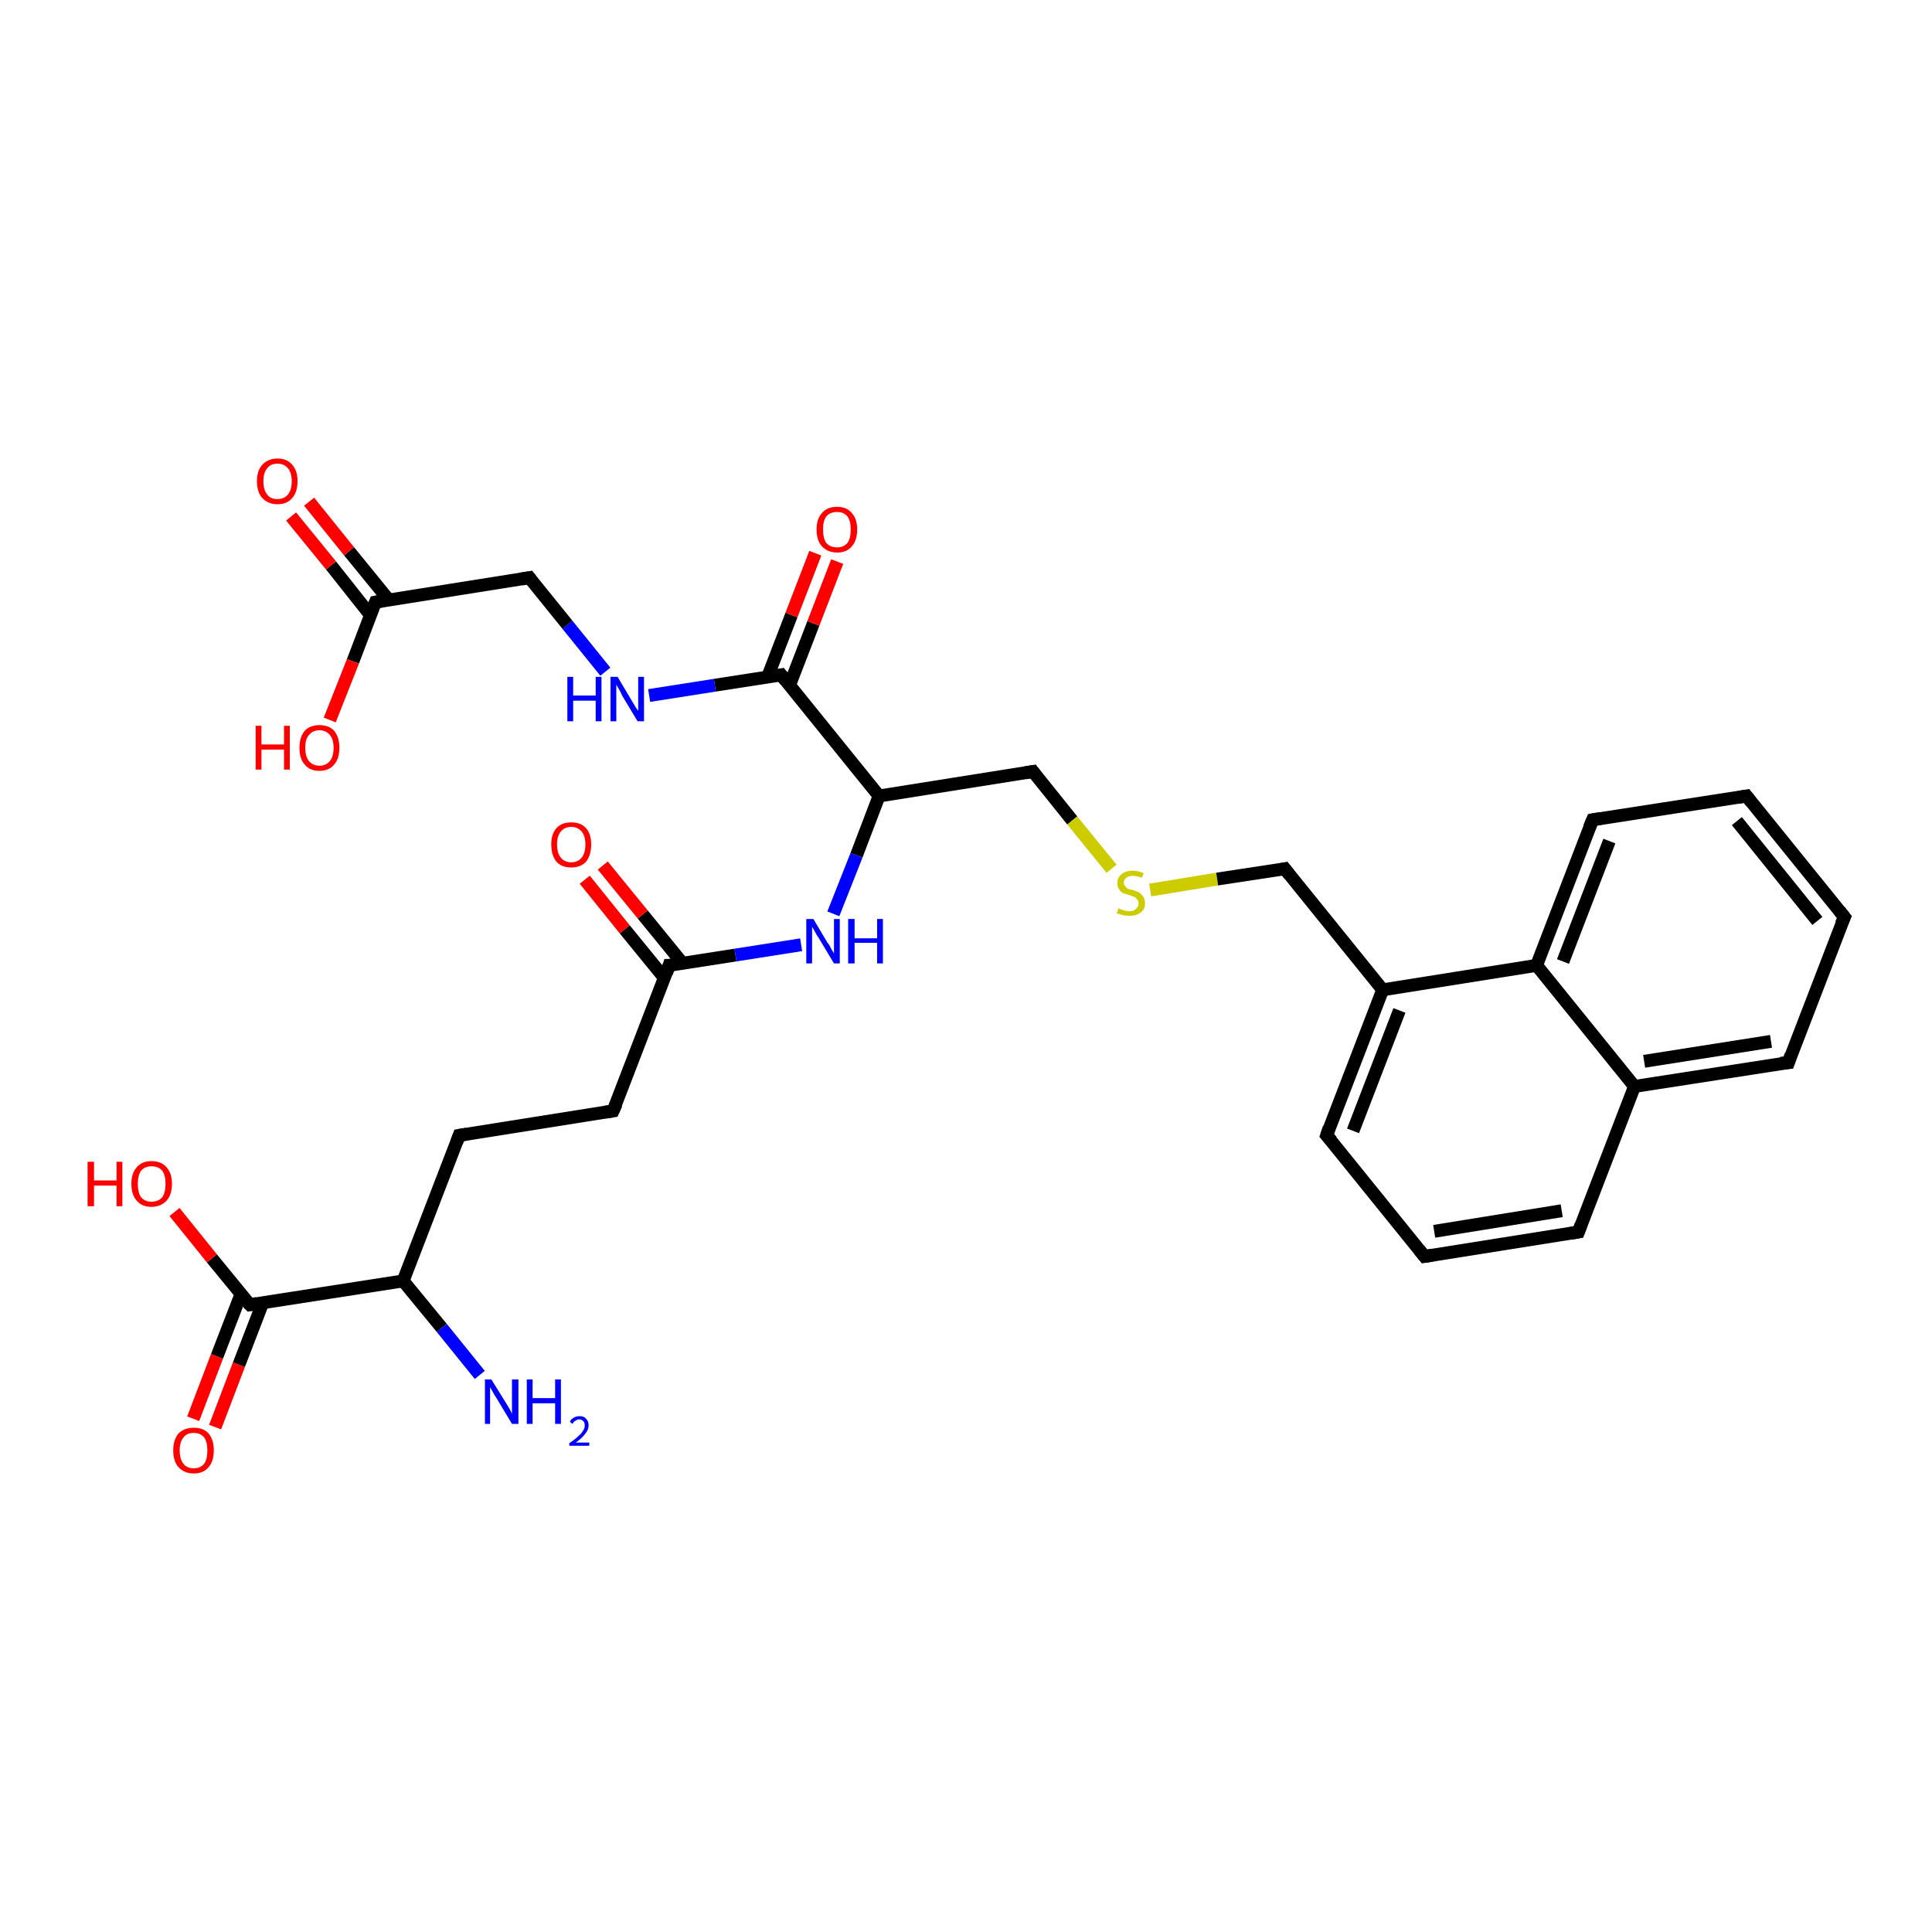 <?xml version='1.0' encoding='iso-8859-1'?>
<svg version='1.1' baseProfile='full'
              xmlns='http://www.w3.org/2000/svg'
                      xmlns:rdkit='http://www.rdkit.org/xml'
                      xmlns:xlink='http://www.w3.org/1999/xlink'
                  xml:space='preserve'
width='300px' height='300px' viewBox='0 0 300 300'>
<!-- END OF HEADER -->
<rect style='opacity:1.0;fill:#FFFFFF;stroke:none' width='300.0' height='300.0' x='0.0' y='0.0'> </rect>
<path class='bond-0 atom-0 atom-1' d='M 30.0,220.3 L 33.7,210.6' style='fill:none;fill-rule:evenodd;stroke:#FF0000;stroke-width:2.0px;stroke-linecap:butt;stroke-linejoin:miter;stroke-opacity:1' />
<path class='bond-0 atom-0 atom-1' d='M 33.7,210.6 L 37.4,201.0' style='fill:none;fill-rule:evenodd;stroke:#000000;stroke-width:2.0px;stroke-linecap:butt;stroke-linejoin:miter;stroke-opacity:1' />
<path class='bond-0 atom-0 atom-1' d='M 33.4,221.6 L 37.1,211.9' style='fill:none;fill-rule:evenodd;stroke:#FF0000;stroke-width:2.0px;stroke-linecap:butt;stroke-linejoin:miter;stroke-opacity:1' />
<path class='bond-0 atom-0 atom-1' d='M 37.1,211.9 L 40.8,202.3' style='fill:none;fill-rule:evenodd;stroke:#000000;stroke-width:2.0px;stroke-linecap:butt;stroke-linejoin:miter;stroke-opacity:1' />
<path class='bond-1 atom-1 atom-2' d='M 38.8,202.6 L 32.9,195.4' style='fill:none;fill-rule:evenodd;stroke:#000000;stroke-width:2.0px;stroke-linecap:butt;stroke-linejoin:miter;stroke-opacity:1' />
<path class='bond-1 atom-1 atom-2' d='M 32.9,195.4 L 27.1,188.2' style='fill:none;fill-rule:evenodd;stroke:#FF0000;stroke-width:2.0px;stroke-linecap:butt;stroke-linejoin:miter;stroke-opacity:1' />
<path class='bond-2 atom-1 atom-3' d='M 38.8,202.6 L 62.6,198.9' style='fill:none;fill-rule:evenodd;stroke:#000000;stroke-width:2.0px;stroke-linecap:butt;stroke-linejoin:miter;stroke-opacity:1' />
<path class='bond-3 atom-3 atom-4' d='M 62.6,198.9 L 68.6,206.2' style='fill:none;fill-rule:evenodd;stroke:#000000;stroke-width:2.0px;stroke-linecap:butt;stroke-linejoin:miter;stroke-opacity:1' />
<path class='bond-3 atom-3 atom-4' d='M 68.6,206.2 L 74.5,213.5' style='fill:none;fill-rule:evenodd;stroke:#0000FF;stroke-width:2.0px;stroke-linecap:butt;stroke-linejoin:miter;stroke-opacity:1' />
<path class='bond-4 atom-3 atom-5' d='M 62.6,198.9 L 71.3,176.3' style='fill:none;fill-rule:evenodd;stroke:#000000;stroke-width:2.0px;stroke-linecap:butt;stroke-linejoin:miter;stroke-opacity:1' />
<path class='bond-5 atom-5 atom-6' d='M 71.3,176.3 L 95.2,172.5' style='fill:none;fill-rule:evenodd;stroke:#000000;stroke-width:2.0px;stroke-linecap:butt;stroke-linejoin:miter;stroke-opacity:1' />
<path class='bond-6 atom-6 atom-7' d='M 95.2,172.5 L 103.9,149.9' style='fill:none;fill-rule:evenodd;stroke:#000000;stroke-width:2.0px;stroke-linecap:butt;stroke-linejoin:miter;stroke-opacity:1' />
<path class='bond-7 atom-7 atom-8' d='M 106.0,149.6 L 99.8,142.0' style='fill:none;fill-rule:evenodd;stroke:#000000;stroke-width:2.0px;stroke-linecap:butt;stroke-linejoin:miter;stroke-opacity:1' />
<path class='bond-7 atom-7 atom-8' d='M 99.8,142.0 L 93.6,134.4' style='fill:none;fill-rule:evenodd;stroke:#FF0000;stroke-width:2.0px;stroke-linecap:butt;stroke-linejoin:miter;stroke-opacity:1' />
<path class='bond-7 atom-7 atom-8' d='M 103.2,151.9 L 97.0,144.3' style='fill:none;fill-rule:evenodd;stroke:#000000;stroke-width:2.0px;stroke-linecap:butt;stroke-linejoin:miter;stroke-opacity:1' />
<path class='bond-7 atom-7 atom-8' d='M 97.0,144.3 L 90.8,136.6' style='fill:none;fill-rule:evenodd;stroke:#FF0000;stroke-width:2.0px;stroke-linecap:butt;stroke-linejoin:miter;stroke-opacity:1' />
<path class='bond-8 atom-7 atom-9' d='M 103.9,149.9 L 114.2,148.3' style='fill:none;fill-rule:evenodd;stroke:#000000;stroke-width:2.0px;stroke-linecap:butt;stroke-linejoin:miter;stroke-opacity:1' />
<path class='bond-8 atom-7 atom-9' d='M 114.2,148.3 L 124.4,146.7' style='fill:none;fill-rule:evenodd;stroke:#0000FF;stroke-width:2.0px;stroke-linecap:butt;stroke-linejoin:miter;stroke-opacity:1' />
<path class='bond-9 atom-9 atom-10' d='M 129.4,141.9 L 133.0,132.8' style='fill:none;fill-rule:evenodd;stroke:#0000FF;stroke-width:2.0px;stroke-linecap:butt;stroke-linejoin:miter;stroke-opacity:1' />
<path class='bond-9 atom-9 atom-10' d='M 133.0,132.8 L 136.5,123.6' style='fill:none;fill-rule:evenodd;stroke:#000000;stroke-width:2.0px;stroke-linecap:butt;stroke-linejoin:miter;stroke-opacity:1' />
<path class='bond-10 atom-10 atom-11' d='M 136.5,123.6 L 121.3,104.8' style='fill:none;fill-rule:evenodd;stroke:#000000;stroke-width:2.0px;stroke-linecap:butt;stroke-linejoin:miter;stroke-opacity:1' />
<path class='bond-11 atom-11 atom-12' d='M 122.6,106.4 L 126.3,96.8' style='fill:none;fill-rule:evenodd;stroke:#000000;stroke-width:2.0px;stroke-linecap:butt;stroke-linejoin:miter;stroke-opacity:1' />
<path class='bond-11 atom-11 atom-12' d='M 126.3,96.8 L 130.0,87.2' style='fill:none;fill-rule:evenodd;stroke:#FF0000;stroke-width:2.0px;stroke-linecap:butt;stroke-linejoin:miter;stroke-opacity:1' />
<path class='bond-11 atom-11 atom-12' d='M 119.2,105.1 L 122.9,95.5' style='fill:none;fill-rule:evenodd;stroke:#000000;stroke-width:2.0px;stroke-linecap:butt;stroke-linejoin:miter;stroke-opacity:1' />
<path class='bond-11 atom-11 atom-12' d='M 122.9,95.5 L 126.6,85.9' style='fill:none;fill-rule:evenodd;stroke:#FF0000;stroke-width:2.0px;stroke-linecap:butt;stroke-linejoin:miter;stroke-opacity:1' />
<path class='bond-12 atom-11 atom-13' d='M 121.3,104.8 L 111.0,106.4' style='fill:none;fill-rule:evenodd;stroke:#000000;stroke-width:2.0px;stroke-linecap:butt;stroke-linejoin:miter;stroke-opacity:1' />
<path class='bond-12 atom-11 atom-13' d='M 111.0,106.4 L 100.8,108.0' style='fill:none;fill-rule:evenodd;stroke:#0000FF;stroke-width:2.0px;stroke-linecap:butt;stroke-linejoin:miter;stroke-opacity:1' />
<path class='bond-13 atom-13 atom-14' d='M 94.0,104.3 L 88.1,97.0' style='fill:none;fill-rule:evenodd;stroke:#0000FF;stroke-width:2.0px;stroke-linecap:butt;stroke-linejoin:miter;stroke-opacity:1' />
<path class='bond-13 atom-13 atom-14' d='M 88.1,97.0 L 82.2,89.7' style='fill:none;fill-rule:evenodd;stroke:#000000;stroke-width:2.0px;stroke-linecap:butt;stroke-linejoin:miter;stroke-opacity:1' />
<path class='bond-14 atom-14 atom-15' d='M 82.2,89.7 L 58.3,93.5' style='fill:none;fill-rule:evenodd;stroke:#000000;stroke-width:2.0px;stroke-linecap:butt;stroke-linejoin:miter;stroke-opacity:1' />
<path class='bond-15 atom-15 atom-16' d='M 60.4,93.2 L 54.2,85.6' style='fill:none;fill-rule:evenodd;stroke:#000000;stroke-width:2.0px;stroke-linecap:butt;stroke-linejoin:miter;stroke-opacity:1' />
<path class='bond-15 atom-15 atom-16' d='M 54.2,85.6 L 48.0,77.9' style='fill:none;fill-rule:evenodd;stroke:#FF0000;stroke-width:2.0px;stroke-linecap:butt;stroke-linejoin:miter;stroke-opacity:1' />
<path class='bond-15 atom-15 atom-16' d='M 57.5,95.5 L 51.4,87.8' style='fill:none;fill-rule:evenodd;stroke:#000000;stroke-width:2.0px;stroke-linecap:butt;stroke-linejoin:miter;stroke-opacity:1' />
<path class='bond-15 atom-15 atom-16' d='M 51.4,87.8 L 45.2,80.2' style='fill:none;fill-rule:evenodd;stroke:#FF0000;stroke-width:2.0px;stroke-linecap:butt;stroke-linejoin:miter;stroke-opacity:1' />
<path class='bond-16 atom-15 atom-17' d='M 58.3,93.5 L 54.8,102.7' style='fill:none;fill-rule:evenodd;stroke:#000000;stroke-width:2.0px;stroke-linecap:butt;stroke-linejoin:miter;stroke-opacity:1' />
<path class='bond-16 atom-15 atom-17' d='M 54.8,102.7 L 51.2,111.8' style='fill:none;fill-rule:evenodd;stroke:#FF0000;stroke-width:2.0px;stroke-linecap:butt;stroke-linejoin:miter;stroke-opacity:1' />
<path class='bond-17 atom-10 atom-18' d='M 136.5,123.6 L 160.4,119.8' style='fill:none;fill-rule:evenodd;stroke:#000000;stroke-width:2.0px;stroke-linecap:butt;stroke-linejoin:miter;stroke-opacity:1' />
<path class='bond-18 atom-18 atom-19' d='M 160.4,119.8 L 166.5,127.4' style='fill:none;fill-rule:evenodd;stroke:#000000;stroke-width:2.0px;stroke-linecap:butt;stroke-linejoin:miter;stroke-opacity:1' />
<path class='bond-18 atom-18 atom-19' d='M 166.5,127.4 L 172.6,134.9' style='fill:none;fill-rule:evenodd;stroke:#CCCC00;stroke-width:2.0px;stroke-linecap:butt;stroke-linejoin:miter;stroke-opacity:1' />
<path class='bond-19 atom-19 atom-20' d='M 178.6,138.2 L 189.0,136.5' style='fill:none;fill-rule:evenodd;stroke:#CCCC00;stroke-width:2.0px;stroke-linecap:butt;stroke-linejoin:miter;stroke-opacity:1' />
<path class='bond-19 atom-19 atom-20' d='M 189.0,136.5 L 199.5,134.9' style='fill:none;fill-rule:evenodd;stroke:#000000;stroke-width:2.0px;stroke-linecap:butt;stroke-linejoin:miter;stroke-opacity:1' />
<path class='bond-20 atom-20 atom-21' d='M 199.5,134.9 L 214.7,153.7' style='fill:none;fill-rule:evenodd;stroke:#000000;stroke-width:2.0px;stroke-linecap:butt;stroke-linejoin:miter;stroke-opacity:1' />
<path class='bond-21 atom-21 atom-22' d='M 214.7,153.7 L 206.0,176.3' style='fill:none;fill-rule:evenodd;stroke:#000000;stroke-width:2.0px;stroke-linecap:butt;stroke-linejoin:miter;stroke-opacity:1' />
<path class='bond-21 atom-21 atom-22' d='M 217.3,156.9 L 210.1,175.6' style='fill:none;fill-rule:evenodd;stroke:#000000;stroke-width:2.0px;stroke-linecap:butt;stroke-linejoin:miter;stroke-opacity:1' />
<path class='bond-22 atom-22 atom-23' d='M 206.0,176.3 L 221.2,195.1' style='fill:none;fill-rule:evenodd;stroke:#000000;stroke-width:2.0px;stroke-linecap:butt;stroke-linejoin:miter;stroke-opacity:1' />
<path class='bond-23 atom-23 atom-24' d='M 221.2,195.1 L 245.1,191.3' style='fill:none;fill-rule:evenodd;stroke:#000000;stroke-width:2.0px;stroke-linecap:butt;stroke-linejoin:miter;stroke-opacity:1' />
<path class='bond-23 atom-23 atom-24' d='M 222.7,191.2 L 242.5,188.0' style='fill:none;fill-rule:evenodd;stroke:#000000;stroke-width:2.0px;stroke-linecap:butt;stroke-linejoin:miter;stroke-opacity:1' />
<path class='bond-24 atom-24 atom-25' d='M 245.1,191.3 L 253.8,168.7' style='fill:none;fill-rule:evenodd;stroke:#000000;stroke-width:2.0px;stroke-linecap:butt;stroke-linejoin:miter;stroke-opacity:1' />
<path class='bond-25 atom-25 atom-26' d='M 253.8,168.7 L 277.7,165.0' style='fill:none;fill-rule:evenodd;stroke:#000000;stroke-width:2.0px;stroke-linecap:butt;stroke-linejoin:miter;stroke-opacity:1' />
<path class='bond-25 atom-25 atom-26' d='M 255.3,164.8 L 275.0,161.7' style='fill:none;fill-rule:evenodd;stroke:#000000;stroke-width:2.0px;stroke-linecap:butt;stroke-linejoin:miter;stroke-opacity:1' />
<path class='bond-26 atom-26 atom-27' d='M 277.7,165.0 L 286.4,142.4' style='fill:none;fill-rule:evenodd;stroke:#000000;stroke-width:2.0px;stroke-linecap:butt;stroke-linejoin:miter;stroke-opacity:1' />
<path class='bond-27 atom-27 atom-28' d='M 286.4,142.4 L 271.2,123.6' style='fill:none;fill-rule:evenodd;stroke:#000000;stroke-width:2.0px;stroke-linecap:butt;stroke-linejoin:miter;stroke-opacity:1' />
<path class='bond-27 atom-27 atom-28' d='M 282.2,143.0 L 269.7,127.5' style='fill:none;fill-rule:evenodd;stroke:#000000;stroke-width:2.0px;stroke-linecap:butt;stroke-linejoin:miter;stroke-opacity:1' />
<path class='bond-28 atom-28 atom-29' d='M 271.2,123.6 L 247.3,127.3' style='fill:none;fill-rule:evenodd;stroke:#000000;stroke-width:2.0px;stroke-linecap:butt;stroke-linejoin:miter;stroke-opacity:1' />
<path class='bond-29 atom-29 atom-30' d='M 247.3,127.3 L 238.6,149.9' style='fill:none;fill-rule:evenodd;stroke:#000000;stroke-width:2.0px;stroke-linecap:butt;stroke-linejoin:miter;stroke-opacity:1' />
<path class='bond-29 atom-29 atom-30' d='M 249.9,130.6 L 242.7,149.3' style='fill:none;fill-rule:evenodd;stroke:#000000;stroke-width:2.0px;stroke-linecap:butt;stroke-linejoin:miter;stroke-opacity:1' />
<path class='bond-30 atom-30 atom-25' d='M 238.6,149.9 L 253.8,168.7' style='fill:none;fill-rule:evenodd;stroke:#000000;stroke-width:2.0px;stroke-linecap:butt;stroke-linejoin:miter;stroke-opacity:1' />
<path class='bond-31 atom-30 atom-21' d='M 238.6,149.9 L 214.7,153.7' style='fill:none;fill-rule:evenodd;stroke:#000000;stroke-width:2.0px;stroke-linecap:butt;stroke-linejoin:miter;stroke-opacity:1' />
<path d='M 38.5,202.3 L 38.8,202.6 L 39.9,202.4' style='fill:none;stroke:#000000;stroke-width:2.0px;stroke-linecap:butt;stroke-linejoin:miter;stroke-opacity:1;' />
<path d='M 70.9,177.4 L 71.3,176.3 L 72.5,176.1' style='fill:none;stroke:#000000;stroke-width:2.0px;stroke-linecap:butt;stroke-linejoin:miter;stroke-opacity:1;' />
<path d='M 94.0,172.7 L 95.2,172.5 L 95.7,171.4' style='fill:none;stroke:#000000;stroke-width:2.0px;stroke-linecap:butt;stroke-linejoin:miter;stroke-opacity:1;' />
<path d='M 103.5,151.1 L 103.9,149.9 L 104.4,149.9' style='fill:none;stroke:#000000;stroke-width:2.0px;stroke-linecap:butt;stroke-linejoin:miter;stroke-opacity:1;' />
<path d='M 122.0,105.7 L 121.3,104.8 L 120.8,104.9' style='fill:none;stroke:#000000;stroke-width:2.0px;stroke-linecap:butt;stroke-linejoin:miter;stroke-opacity:1;' />
<path d='M 82.5,90.1 L 82.2,89.7 L 81.0,89.9' style='fill:none;stroke:#000000;stroke-width:2.0px;stroke-linecap:butt;stroke-linejoin:miter;stroke-opacity:1;' />
<path d='M 59.5,93.3 L 58.3,93.5 L 58.1,94.0' style='fill:none;stroke:#000000;stroke-width:2.0px;stroke-linecap:butt;stroke-linejoin:miter;stroke-opacity:1;' />
<path d='M 159.2,120.0 L 160.4,119.8 L 160.7,120.2' style='fill:none;stroke:#000000;stroke-width:2.0px;stroke-linecap:butt;stroke-linejoin:miter;stroke-opacity:1;' />
<path d='M 199.0,135.0 L 199.5,134.9 L 200.2,135.8' style='fill:none;stroke:#000000;stroke-width:2.0px;stroke-linecap:butt;stroke-linejoin:miter;stroke-opacity:1;' />
<path d='M 206.4,175.1 L 206.0,176.3 L 206.8,177.2' style='fill:none;stroke:#000000;stroke-width:2.0px;stroke-linecap:butt;stroke-linejoin:miter;stroke-opacity:1;' />
<path d='M 220.4,194.1 L 221.2,195.1 L 222.4,194.9' style='fill:none;stroke:#000000;stroke-width:2.0px;stroke-linecap:butt;stroke-linejoin:miter;stroke-opacity:1;' />
<path d='M 243.9,191.5 L 245.1,191.3 L 245.5,190.2' style='fill:none;stroke:#000000;stroke-width:2.0px;stroke-linecap:butt;stroke-linejoin:miter;stroke-opacity:1;' />
<path d='M 276.5,165.1 L 277.7,165.0 L 278.1,163.8' style='fill:none;stroke:#000000;stroke-width:2.0px;stroke-linecap:butt;stroke-linejoin:miter;stroke-opacity:1;' />
<path d='M 285.9,143.5 L 286.4,142.4 L 285.6,141.4' style='fill:none;stroke:#000000;stroke-width:2.0px;stroke-linecap:butt;stroke-linejoin:miter;stroke-opacity:1;' />
<path d='M 271.9,124.5 L 271.2,123.6 L 270.0,123.8' style='fill:none;stroke:#000000;stroke-width:2.0px;stroke-linecap:butt;stroke-linejoin:miter;stroke-opacity:1;' />
<path d='M 248.5,127.1 L 247.3,127.3 L 246.8,128.5' style='fill:none;stroke:#000000;stroke-width:2.0px;stroke-linecap:butt;stroke-linejoin:miter;stroke-opacity:1;' />
<path class='atom-0' d='M 26.9 225.2
Q 26.9 223.6, 27.7 222.6
Q 28.6 221.7, 30.1 221.7
Q 31.6 221.7, 32.4 222.6
Q 33.2 223.6, 33.2 225.2
Q 33.2 226.9, 32.4 227.8
Q 31.6 228.8, 30.1 228.8
Q 28.6 228.8, 27.7 227.8
Q 26.9 226.9, 26.9 225.2
M 30.1 228.0
Q 31.1 228.0, 31.7 227.3
Q 32.2 226.6, 32.2 225.2
Q 32.2 223.9, 31.7 223.2
Q 31.1 222.5, 30.1 222.5
Q 29.0 222.5, 28.5 223.2
Q 27.9 223.9, 27.9 225.2
Q 27.9 226.6, 28.5 227.3
Q 29.0 228.0, 30.1 228.0
' fill='#FF0000'/>
<path class='atom-2' d='M 13.6 180.4
L 14.6 180.4
L 14.6 183.3
L 18.1 183.3
L 18.1 180.4
L 19.0 180.4
L 19.0 187.3
L 18.1 187.3
L 18.1 184.1
L 14.6 184.1
L 14.6 187.3
L 13.6 187.3
L 13.6 180.4
' fill='#FF0000'/>
<path class='atom-2' d='M 20.4 183.8
Q 20.4 182.2, 21.2 181.3
Q 22.0 180.3, 23.5 180.3
Q 25.1 180.3, 25.9 181.3
Q 26.7 182.2, 26.7 183.8
Q 26.7 185.5, 25.9 186.4
Q 25.0 187.4, 23.5 187.4
Q 22.0 187.4, 21.2 186.4
Q 20.4 185.5, 20.4 183.8
M 23.5 186.6
Q 24.6 186.6, 25.2 185.9
Q 25.7 185.2, 25.7 183.8
Q 25.7 182.5, 25.2 181.8
Q 24.6 181.1, 23.5 181.1
Q 22.5 181.1, 21.9 181.8
Q 21.4 182.5, 21.4 183.8
Q 21.4 185.2, 21.9 185.9
Q 22.5 186.6, 23.5 186.6
' fill='#FF0000'/>
<path class='atom-4' d='M 76.3 214.2
L 78.6 217.9
Q 78.8 218.2, 79.2 218.9
Q 79.5 219.5, 79.5 219.6
L 79.5 214.2
L 80.5 214.2
L 80.5 221.1
L 79.5 221.1
L 77.1 217.1
Q 76.8 216.7, 76.5 216.1
Q 76.2 215.6, 76.1 215.4
L 76.1 221.1
L 75.3 221.1
L 75.3 214.2
L 76.3 214.2
' fill='#0000FF'/>
<path class='atom-4' d='M 81.8 214.2
L 82.7 214.2
L 82.7 217.1
L 86.2 217.1
L 86.2 214.2
L 87.1 214.2
L 87.1 221.1
L 86.2 221.1
L 86.2 217.9
L 82.7 217.9
L 82.7 221.1
L 81.8 221.1
L 81.8 214.2
' fill='#0000FF'/>
<path class='atom-4' d='M 88.5 220.8
Q 88.6 220.4, 89.0 220.2
Q 89.4 219.9, 90.0 219.9
Q 90.7 219.9, 91.0 220.3
Q 91.4 220.7, 91.4 221.3
Q 91.4 222.0, 90.9 222.6
Q 90.4 223.3, 89.4 224.0
L 91.5 224.0
L 91.5 224.5
L 88.4 224.5
L 88.4 224.1
Q 89.3 223.5, 89.8 223.0
Q 90.3 222.6, 90.5 222.2
Q 90.8 221.8, 90.8 221.4
Q 90.8 220.9, 90.6 220.7
Q 90.3 220.4, 90.0 220.4
Q 89.6 220.4, 89.4 220.6
Q 89.1 220.7, 88.9 221.1
L 88.5 220.8
' fill='#0000FF'/>
<path class='atom-8' d='M 85.6 131.1
Q 85.6 129.5, 86.4 128.6
Q 87.2 127.7, 88.7 127.7
Q 90.2 127.7, 91.0 128.6
Q 91.8 129.5, 91.8 131.1
Q 91.8 132.8, 91.0 133.8
Q 90.2 134.7, 88.7 134.7
Q 87.2 134.7, 86.4 133.8
Q 85.6 132.8, 85.6 131.1
M 88.7 133.9
Q 89.7 133.9, 90.3 133.2
Q 90.9 132.5, 90.9 131.1
Q 90.9 129.8, 90.3 129.1
Q 89.7 128.4, 88.7 128.4
Q 87.7 128.4, 87.1 129.1
Q 86.5 129.8, 86.5 131.1
Q 86.5 132.5, 87.1 133.2
Q 87.7 133.9, 88.7 133.9
' fill='#FF0000'/>
<path class='atom-9' d='M 126.3 142.7
L 128.5 146.4
Q 128.8 146.7, 129.1 147.4
Q 129.5 148.0, 129.5 148.1
L 129.5 142.7
L 130.4 142.7
L 130.4 149.6
L 129.5 149.6
L 127.1 145.6
Q 126.8 145.2, 126.5 144.6
Q 126.2 144.1, 126.1 143.9
L 126.1 149.6
L 125.2 149.6
L 125.2 142.7
L 126.3 142.7
' fill='#0000FF'/>
<path class='atom-9' d='M 131.7 142.7
L 132.7 142.7
L 132.7 145.7
L 136.2 145.7
L 136.2 142.7
L 137.1 142.7
L 137.1 149.6
L 136.2 149.6
L 136.2 146.4
L 132.7 146.4
L 132.7 149.6
L 131.7 149.6
L 131.7 142.7
' fill='#0000FF'/>
<path class='atom-12' d='M 126.8 82.2
Q 126.8 80.6, 127.6 79.7
Q 128.4 78.7, 130.0 78.7
Q 131.5 78.7, 132.3 79.7
Q 133.1 80.6, 133.1 82.2
Q 133.1 83.9, 132.3 84.8
Q 131.5 85.8, 130.0 85.8
Q 128.5 85.8, 127.6 84.8
Q 126.8 83.9, 126.8 82.2
M 130.0 85.0
Q 131.0 85.0, 131.6 84.3
Q 132.1 83.6, 132.1 82.2
Q 132.1 80.9, 131.6 80.2
Q 131.0 79.5, 130.0 79.5
Q 128.9 79.5, 128.3 80.2
Q 127.8 80.9, 127.8 82.2
Q 127.8 83.6, 128.3 84.3
Q 128.9 85.0, 130.0 85.0
' fill='#FF0000'/>
<path class='atom-13' d='M 88.1 105.1
L 89.0 105.1
L 89.0 108.0
L 92.5 108.0
L 92.5 105.1
L 93.4 105.1
L 93.4 112.0
L 92.5 112.0
L 92.5 108.8
L 89.0 108.8
L 89.0 112.0
L 88.1 112.0
L 88.1 105.1
' fill='#0000FF'/>
<path class='atom-13' d='M 95.9 105.1
L 98.1 108.8
Q 98.3 109.1, 98.7 109.8
Q 99.1 110.4, 99.1 110.4
L 99.1 105.1
L 100.0 105.1
L 100.0 112.0
L 99.0 112.0
L 96.6 108.0
Q 96.4 107.5, 96.1 107.0
Q 95.8 106.5, 95.7 106.3
L 95.7 112.0
L 94.8 112.0
L 94.8 105.1
L 95.9 105.1
' fill='#0000FF'/>
<path class='atom-16' d='M 39.9 74.7
Q 39.9 73.1, 40.7 72.2
Q 41.6 71.2, 43.1 71.2
Q 44.6 71.2, 45.4 72.2
Q 46.2 73.1, 46.2 74.7
Q 46.2 76.4, 45.4 77.3
Q 44.6 78.3, 43.1 78.3
Q 41.6 78.3, 40.7 77.3
Q 39.9 76.4, 39.9 74.7
M 43.1 77.5
Q 44.1 77.5, 44.7 76.8
Q 45.3 76.1, 45.3 74.7
Q 45.3 73.4, 44.7 72.7
Q 44.1 72.0, 43.1 72.0
Q 42.0 72.0, 41.5 72.7
Q 40.9 73.4, 40.9 74.7
Q 40.9 76.1, 41.5 76.8
Q 42.0 77.5, 43.1 77.5
' fill='#FF0000'/>
<path class='atom-17' d='M 39.7 112.7
L 40.6 112.7
L 40.6 115.6
L 44.1 115.6
L 44.1 112.7
L 45.0 112.7
L 45.0 119.5
L 44.1 119.5
L 44.1 116.4
L 40.6 116.4
L 40.6 119.5
L 39.7 119.5
L 39.7 112.7
' fill='#FF0000'/>
<path class='atom-17' d='M 46.5 116.1
Q 46.5 114.5, 47.3 113.5
Q 48.1 112.6, 49.6 112.6
Q 51.1 112.6, 51.9 113.5
Q 52.7 114.5, 52.7 116.1
Q 52.7 117.8, 51.9 118.7
Q 51.1 119.7, 49.6 119.7
Q 48.1 119.7, 47.3 118.7
Q 46.5 117.8, 46.5 116.1
M 49.6 118.9
Q 50.6 118.9, 51.2 118.2
Q 51.8 117.5, 51.8 116.1
Q 51.8 114.8, 51.2 114.1
Q 50.6 113.4, 49.6 113.4
Q 48.6 113.4, 48.0 114.1
Q 47.4 114.7, 47.4 116.1
Q 47.4 117.5, 48.0 118.2
Q 48.6 118.9, 49.6 118.9
' fill='#FF0000'/>
<path class='atom-19' d='M 173.7 141.0
Q 173.7 141.0, 174.0 141.2
Q 174.4 141.3, 174.7 141.4
Q 175.1 141.5, 175.4 141.5
Q 176.1 141.5, 176.4 141.1
Q 176.8 140.8, 176.8 140.3
Q 176.8 139.9, 176.6 139.7
Q 176.4 139.4, 176.2 139.3
Q 175.9 139.2, 175.4 139.0
Q 174.8 138.8, 174.4 138.7
Q 174.0 138.5, 173.8 138.1
Q 173.5 137.8, 173.5 137.1
Q 173.5 136.3, 174.1 135.8
Q 174.7 135.2, 175.9 135.2
Q 176.7 135.2, 177.6 135.6
L 177.3 136.3
Q 176.5 136.0, 175.9 136.0
Q 175.2 136.0, 174.9 136.3
Q 174.5 136.6, 174.5 137.0
Q 174.5 137.4, 174.7 137.6
Q 174.9 137.8, 175.1 138.0
Q 175.4 138.1, 175.9 138.2
Q 176.5 138.4, 176.9 138.6
Q 177.2 138.8, 177.5 139.2
Q 177.8 139.6, 177.8 140.3
Q 177.8 141.2, 177.1 141.7
Q 176.5 142.2, 175.5 142.2
Q 174.8 142.2, 174.4 142.1
Q 173.9 142.0, 173.4 141.8
L 173.7 141.0
' fill='#CCCC00'/>
</svg>
